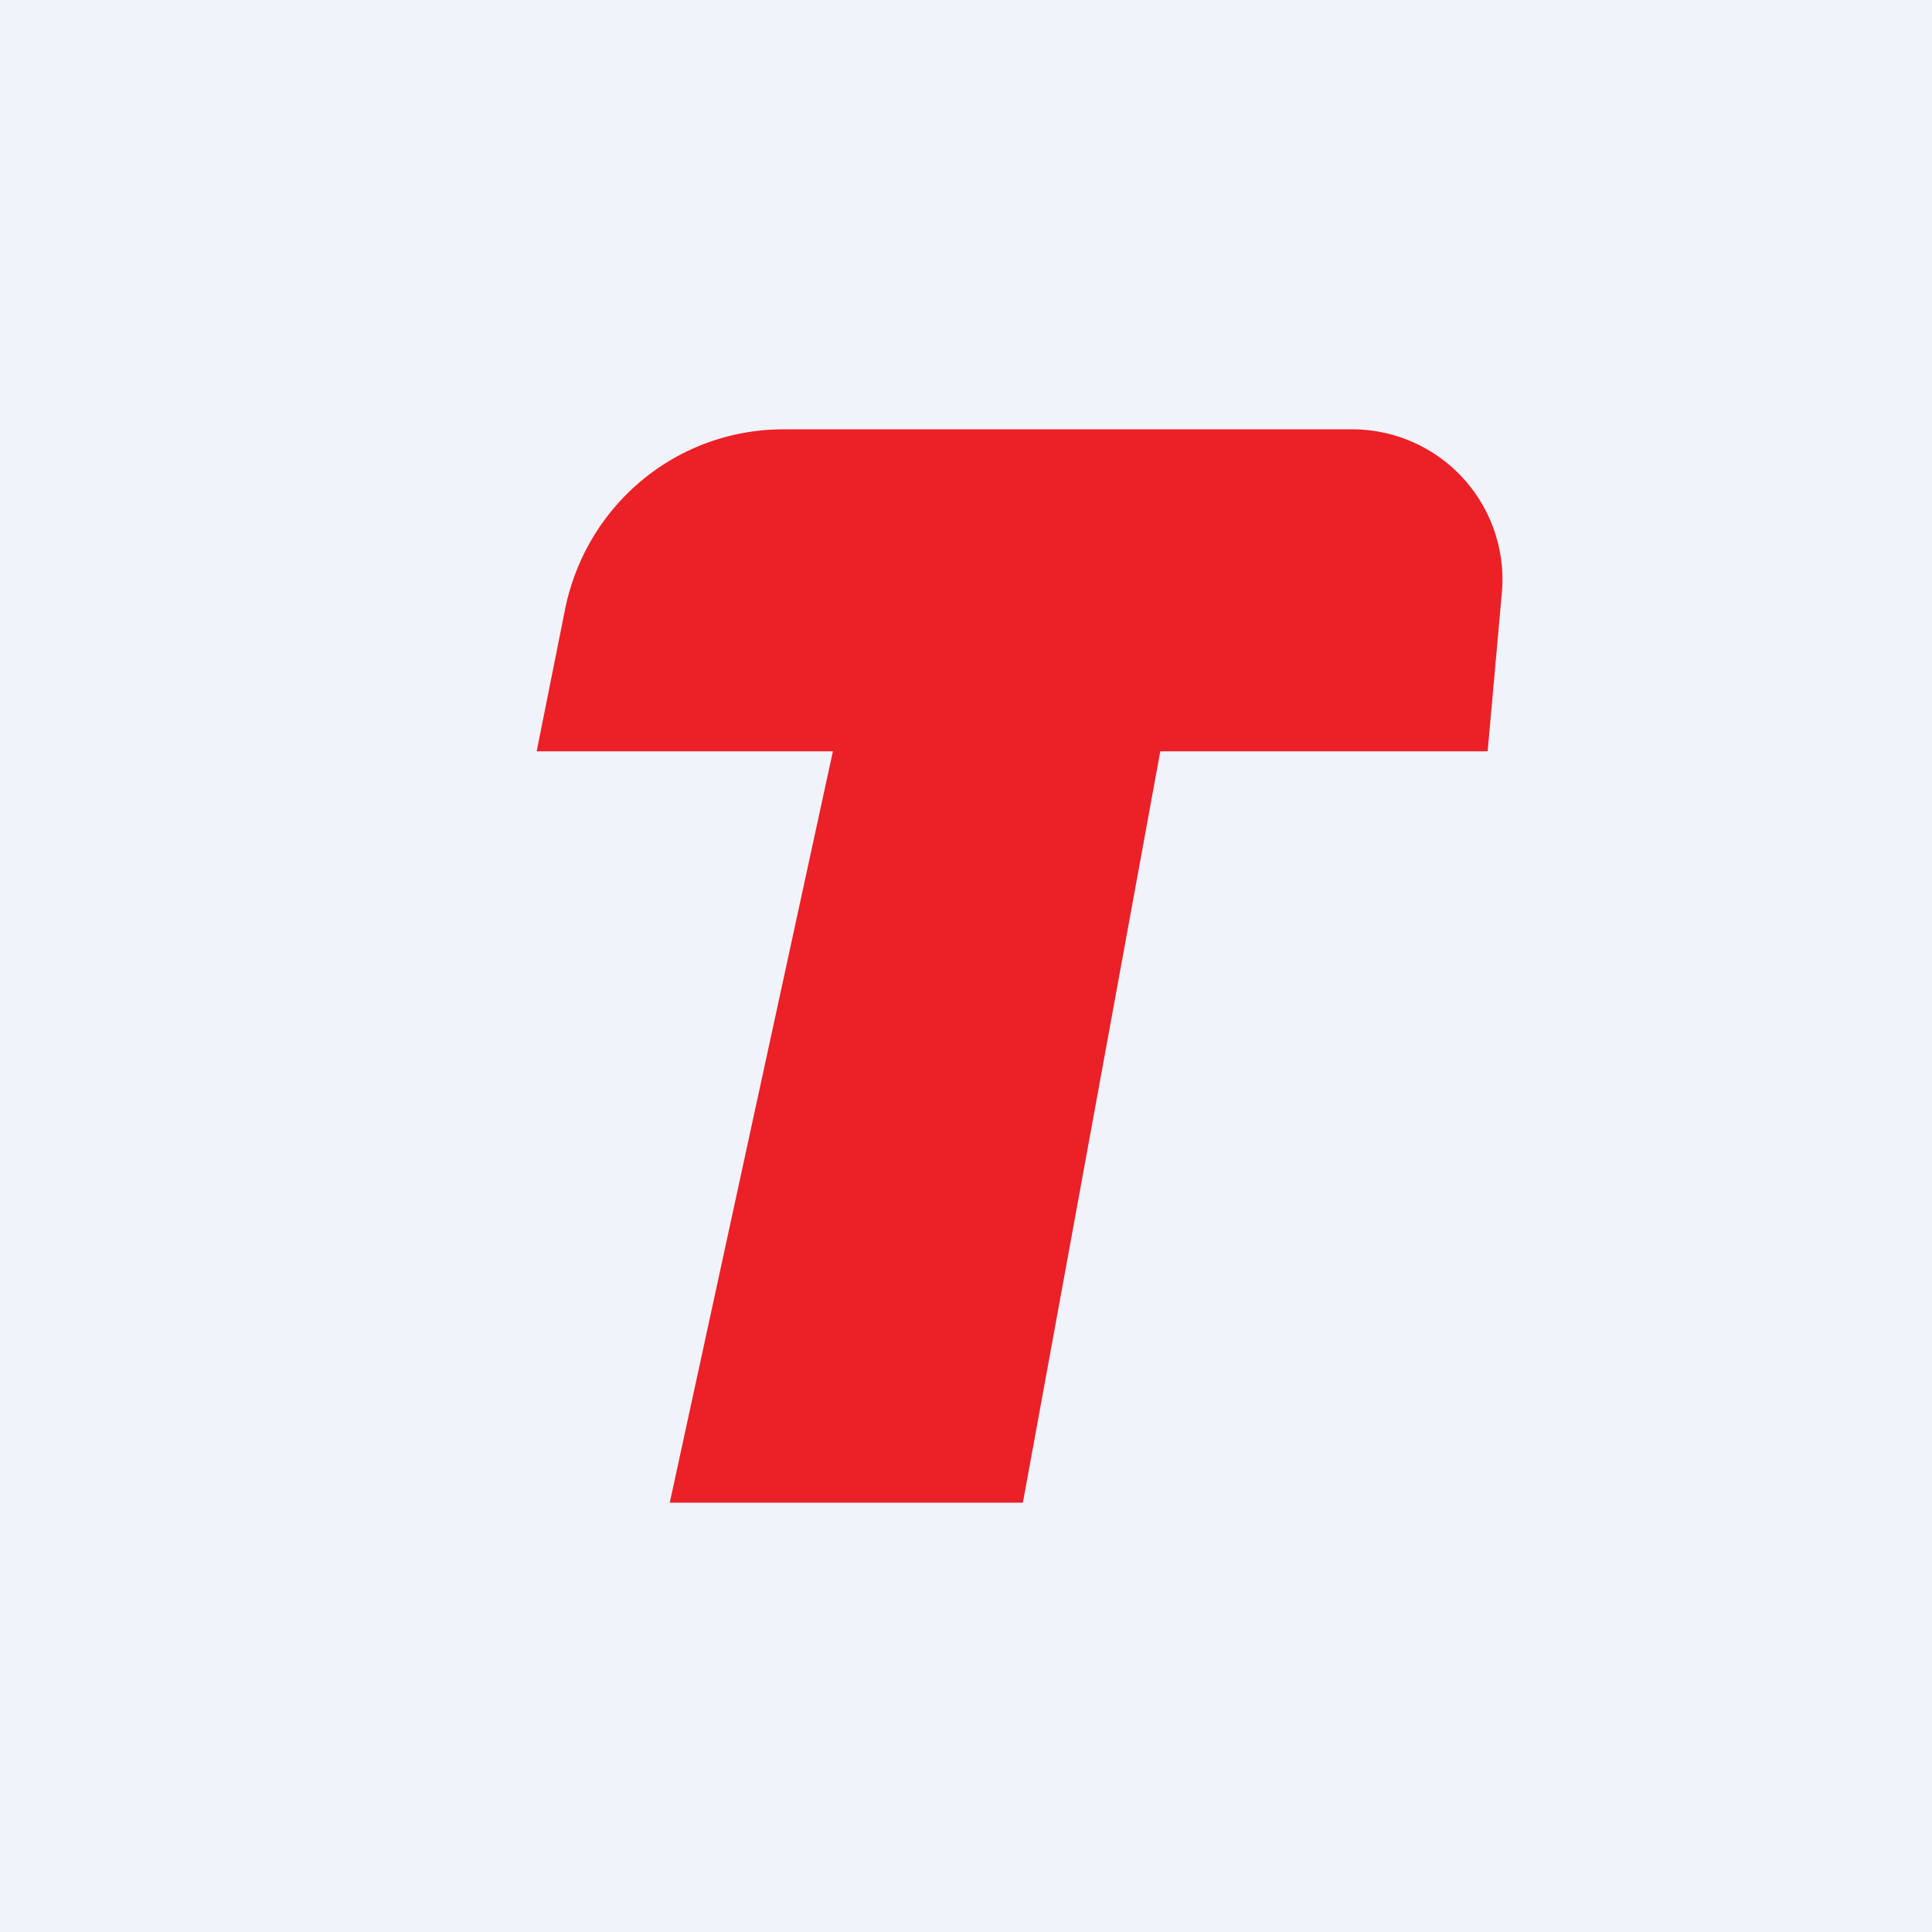 <!-- by TradingView --><svg width="18" height="18" viewBox="0 0 18 18" xmlns="http://www.w3.org/2000/svg"><path fill="#F0F3FA" d="M0 0h18v18H0z"/><path d="m7.76 7-1.52 7h3.29l1.28-7h3.05l.13-1.45A1.4 1.4 0 0 0 12.61 4H7.3c-1 0-1.85.71-2.04 1.7L5 7h2.76Z" fill="#EC2027"/></svg>